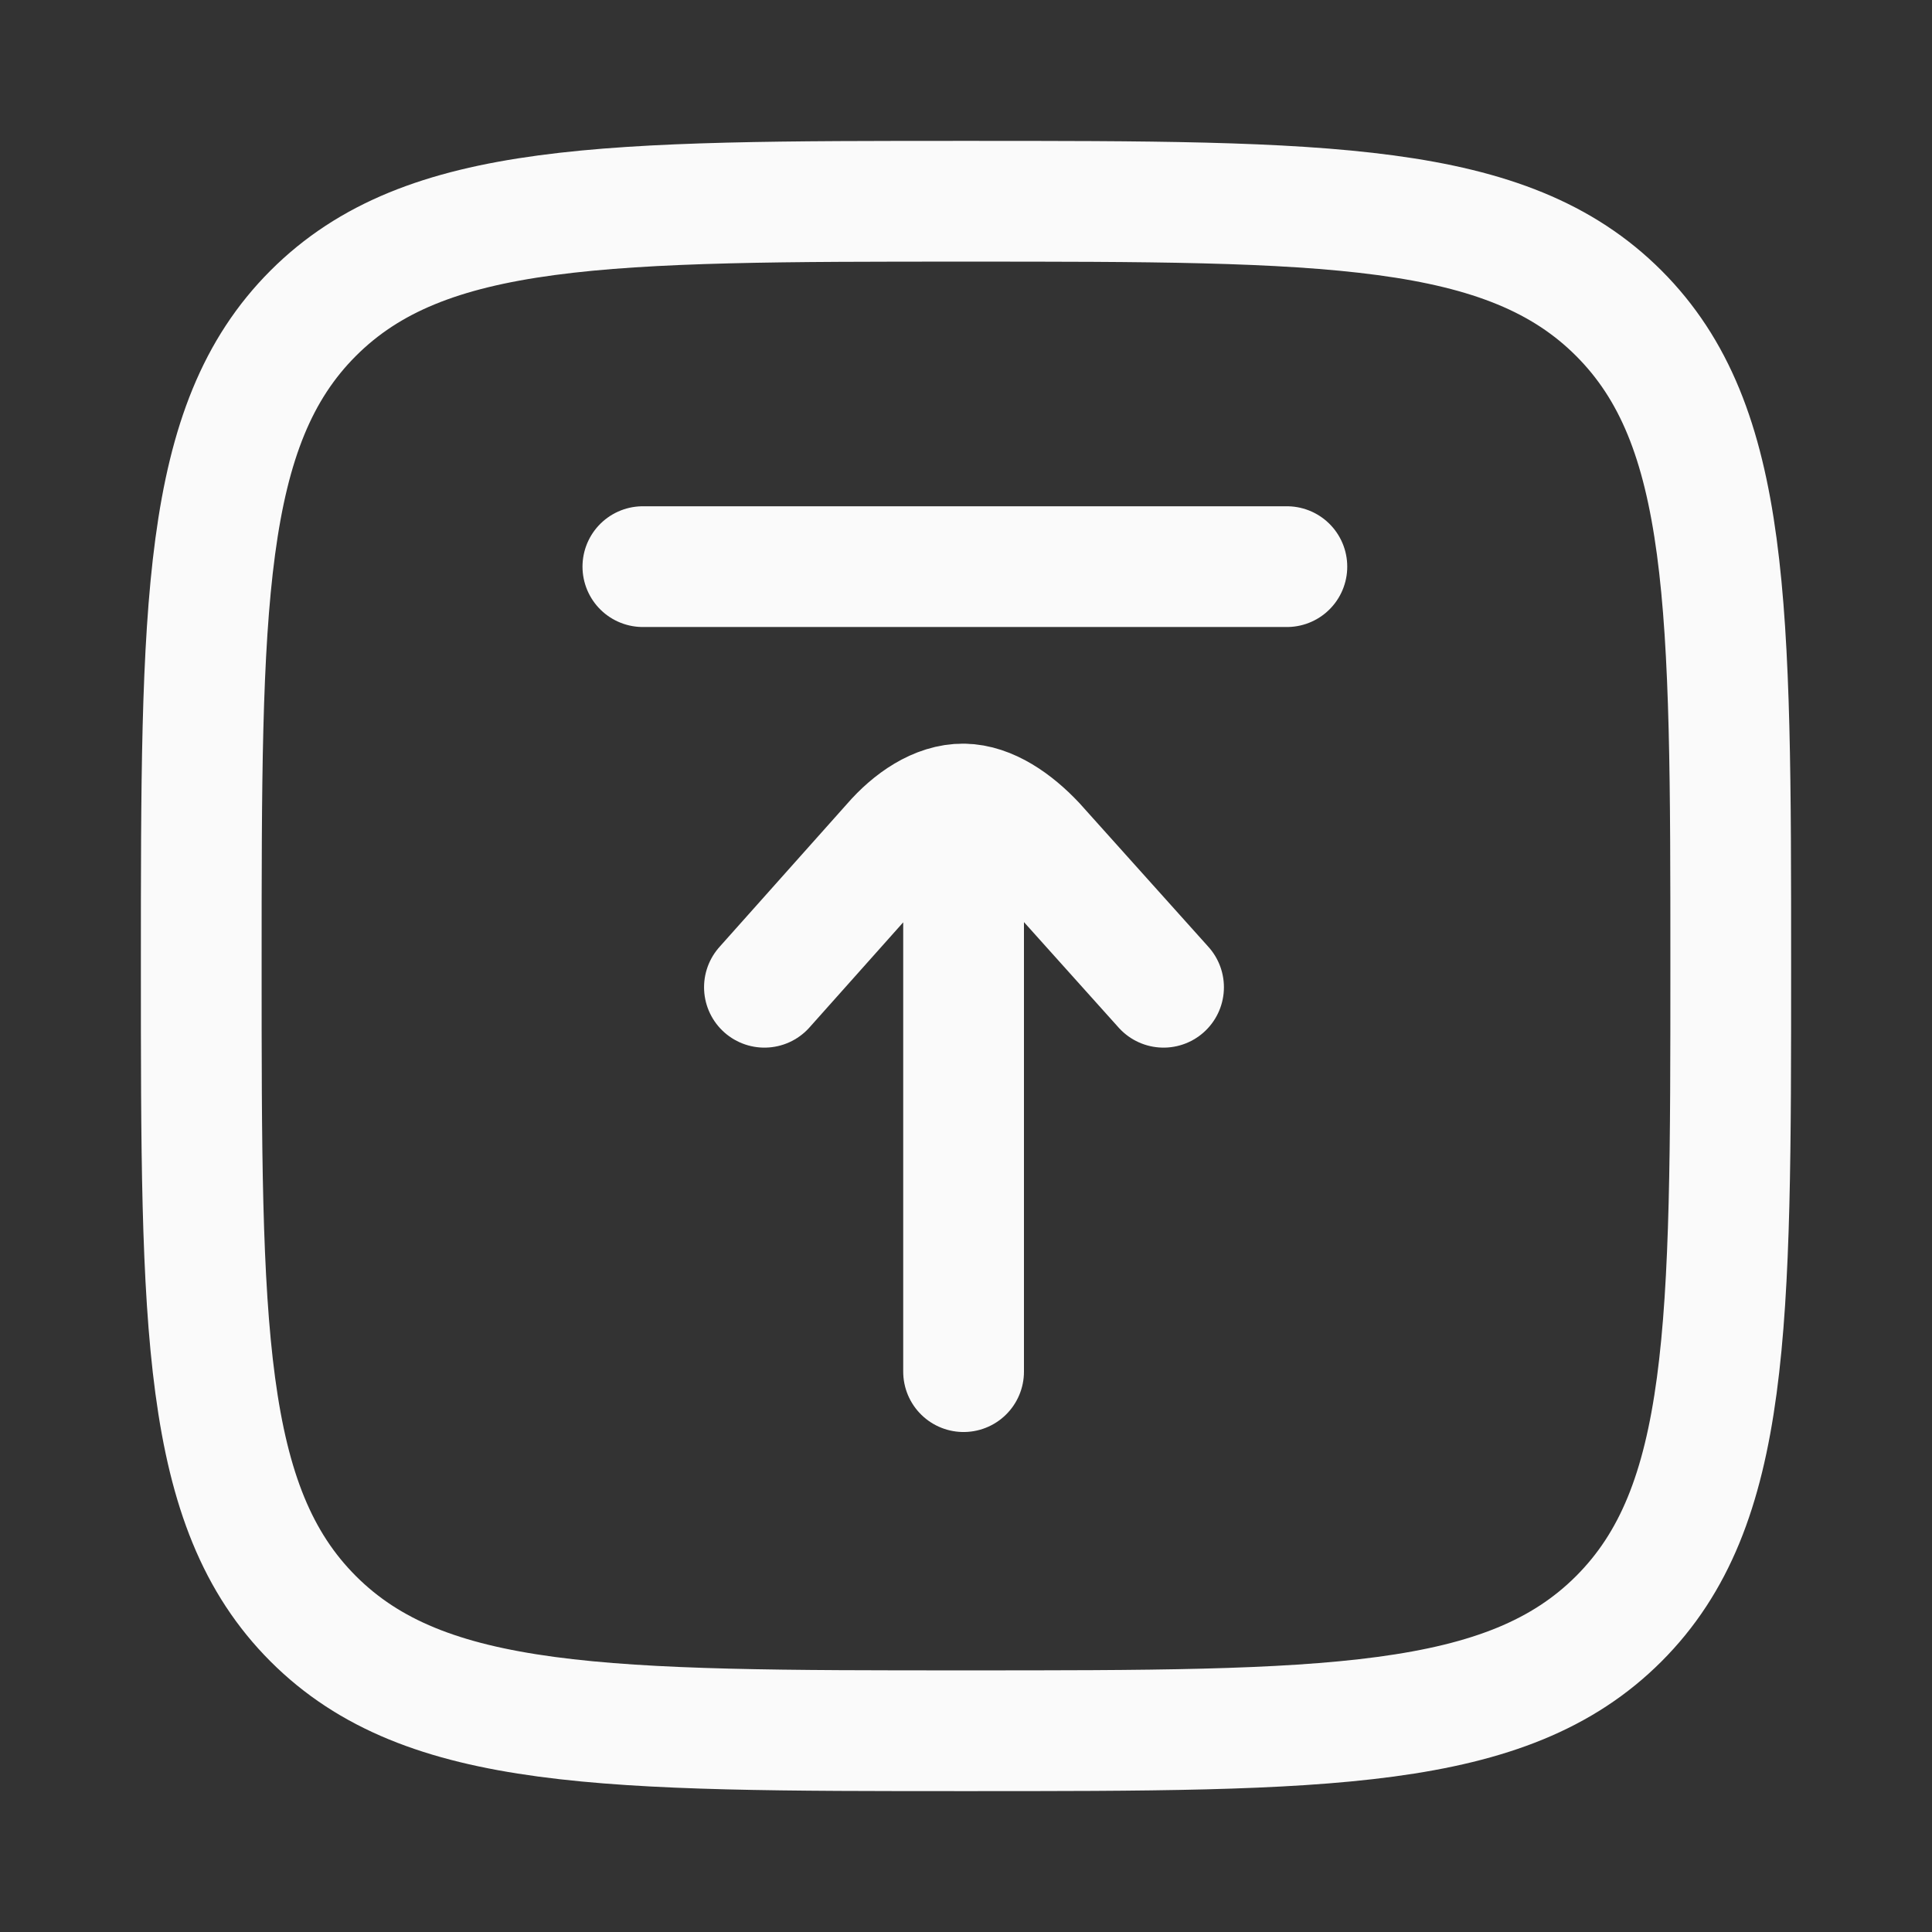 <svg xmlns="http://www.w3.org/2000/svg" viewBox="0 0 24 24" width="24" height="24" color="rgba(255, 255, 255, 0.975)" fill="none">
    <rect x="0" y="0" width="24" height="24" fill="#333333" stroke="none"/>
    <path d="M2.5 12C2.5 7.522 2.5 5.282 3.891 3.891C5.282 2.5 7.522 2.5 12 2.5C16.478 2.5 18.718 2.5 20.109 3.891C21.5 5.282 21.5 7.522 21.5 12C21.5 16.478 21.5 18.718 20.109 20.109C18.718 21.5 16.478 21.5 12 21.5C7.522 21.5 5.282 21.5 3.891 20.109C2.5 18.718 2.5 16.478 2.5 12Z" stroke="currentColor" stroke-width="1.5" />
    <path d="M11.97 17.039L11.97 9.988M11.97 9.988C11.644 9.984 11.322 10.208 11.085 10.482L9.496 12.264M11.97 9.988C12.285 9.992 12.603 10.215 12.855 10.482L14.454 12.264M15.986 7.039L7.986 7.039" stroke="currentColor" stroke-width="1.5" stroke-linecap="round" />
</svg>